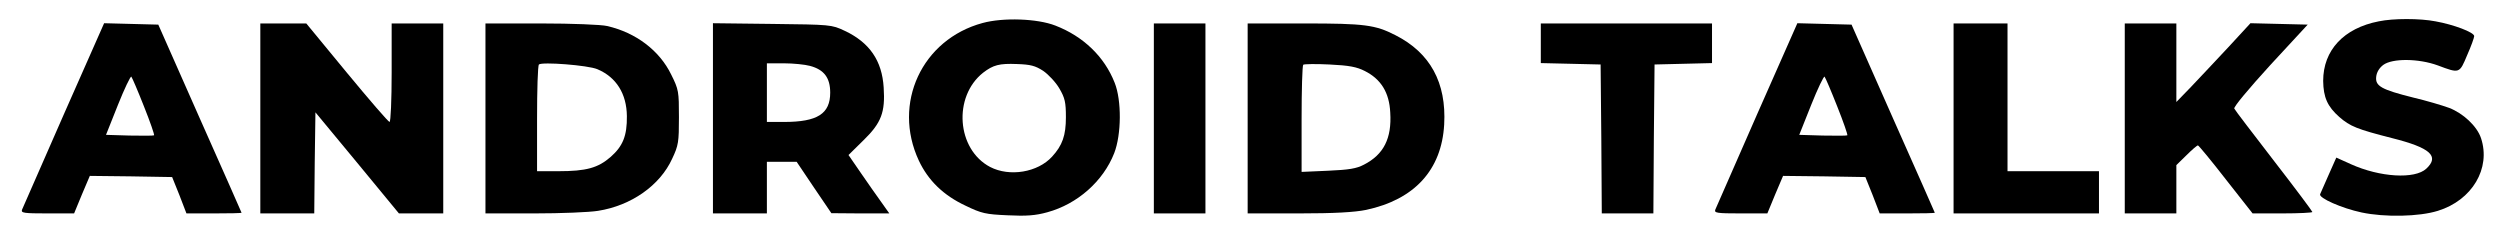 <?xml version="1.0" standalone="no"?>
<!DOCTYPE svg PUBLIC "-//W3C//DTD SVG 20010904//EN"
 "http://www.w3.org/TR/2001/REC-SVG-20010904/DTD/svg10.dtd">
<svg version="1.0" xmlns="http://www.w3.org/2000/svg"
 width="1066pt" height="101pt" viewBox="0 0 1066 101"
 preserveAspectRatio="xMidYMid meet">

<g transform="translate(0,101) scale(0.1,-0.1)"
fill="#000000" stroke="none">
<path d="M4190 912 c-259 -70 -386 -343 -272 -587 40 -85 105 -148 199 -192
68 -33 86 -37 180 -41 79 -4 119 -1 169 13 128 35 238 132 285 252 31 80 32
225 2 300 -44 112 -134 198 -253 244 -77 30 -222 35 -310 11z m258 -204 c22
-15 54 -49 69 -75 24 -41 28 -59 28 -123 0 -78 -15 -120 -59 -168 -61 -67
-181 -87 -264 -44 -143 75 -159 300 -30 402 43 33 69 40 144 37 58 -2 78 -7
112 -29z"/>
<path d="M10143 919 c-149 -29 -237 -123 -237 -254 1 -70 18 -109 69 -154 46
-40 76 -52 225 -90 163 -41 203 -77 146 -130 -49 -46 -198 -37 -322 19 l-62
28 -32 -72 c-17 -39 -34 -77 -37 -84 -7 -16 92 -60 177 -78 99 -21 245 -18
325 7 146 45 227 181 184 310 -17 51 -76 106 -136 129 -30 11 -98 31 -153 44
-136 34 -162 49 -158 88 2 20 13 38 30 51 39 29 151 28 233 -2 93 -35 92 -35
125 44 17 38 30 75 30 81 0 16 -87 49 -165 63 -67 13 -180 13 -242 0z"/>
<path d="M272 522 c-94 -214 -174 -396 -178 -406 -5 -14 6 -16 108 -16 l114 0
33 80 34 80 175 -2 176 -3 31 -77 30 -78 118 0 c64 0 117 1 117 3 0 1 -80 182
-178 402 l-177 400 -116 3 -115 3 -172 -389z m342 34 c26 -65 45 -120 43 -123
-3 -2 -49 -2 -105 -1 l-100 3 51 128 c28 70 54 124 57 120 4 -5 28 -61 54
-127z"/>
<path d="M1110 505 l0 -405 115 0 115 0 2 216 3 215 178 -215 178 -216 95 0
94 0 0 405 0 405 -110 0 -110 0 0 -210 c0 -115 -4 -210 -9 -210 -5 0 -87 95
-182 210 l-173 210 -98 0 -98 0 0 -405z"/>
<path d="M2070 505 l0 -405 208 0 c114 0 236 5 272 11 141 22 264 108 316 222
27 57 29 71 29 177 0 110 -1 118 -33 182 -50 103 -151 179 -273 207 -24 6
-151 11 -281 11 l-238 0 0 -405z m477 210 c81 -34 125 -105 126 -200 1 -84
-17 -128 -69 -174 -54 -47 -104 -61 -223 -61 l-91 0 0 223 c0 123 3 227 8 232
12 12 209 -3 249 -20z"/>
<path d="M3040 506 l0 -406 115 0 115 0 0 110 0 110 64 0 63 0 74 -110 74
-109 123 -1 124 0 -34 48 c-19 26 -58 82 -87 124 l-53 77 64 63 c76 74 93 119
86 225 -7 114 -60 192 -167 242 -55 26 -60 26 -308 29 l-253 3 0 -405z m414
223 c60 -16 86 -51 86 -114 0 -90 -54 -125 -197 -125 l-73 0 0 125 0 125 73 0
c39 0 89 -5 111 -11z"/>
<path d="M4920 505 l0 -405 110 0 110 0 0 405 0 405 -110 0 -110 0 0 -405z"/>
<path d="M5320 505 l0 -405 218 0 c152 0 238 5 287 15 206 44 322 170 333 364
10 179 -60 306 -208 381 -86 44 -131 50 -387 50 l-243 0 0 -405z m500 202 c69
-35 104 -92 108 -177 7 -110 -28 -179 -112 -222 -32 -17 -64 -22 -153 -26
l-113 -5 0 225 c0 124 3 228 7 232 4 3 54 4 112 1 83 -4 116 -10 151 -28z"/>
<path d="M6570 825 l0 -84 128 -3 127 -3 3 -317 2 -318 110 0 110 0 2 318 3
317 123 3 122 3 0 84 0 85 -365 0 -365 0 0 -85z"/>
<path d="M7492 522 c-94 -214 -174 -396 -178 -406 -5 -14 6 -16 108 -16 l114
0 33 80 34 80 175 -2 176 -3 31 -77 30 -78 118 0 c64 0 117 1 117 3 0 1 -80
182 -178 402 l-177 400 -116 3 -115 3 -172 -389z m342 34 c26 -65 45 -120 43
-123 -3 -2 -49 -2 -105 -1 l-100 3 51 128 c28 70 54 124 57 120 4 -5 28 -61
54 -127z"/>
<path d="M8330 505 l0 -405 310 0 310 0 0 90 0 90 -195 0 -195 0 0 315 0 315
-115 0 -115 0 0 -405z"/>
<path d="M9060 505 l0 -405 110 0 110 0 0 103 0 103 43 42 c23 23 45 42 49 42
3 0 57 -65 119 -145 l114 -145 128 0 c70 0 127 3 127 6 0 3 -73 101 -163 217
-90 117 -167 217 -170 224 -4 6 59 82 153 185 l160 173 -122 3 -122 3 -95
-103 c-53 -57 -124 -132 -158 -168 l-63 -65 0 168 0 167 -110 0 -110 0 0 -405z"/>
</g>
</svg>
